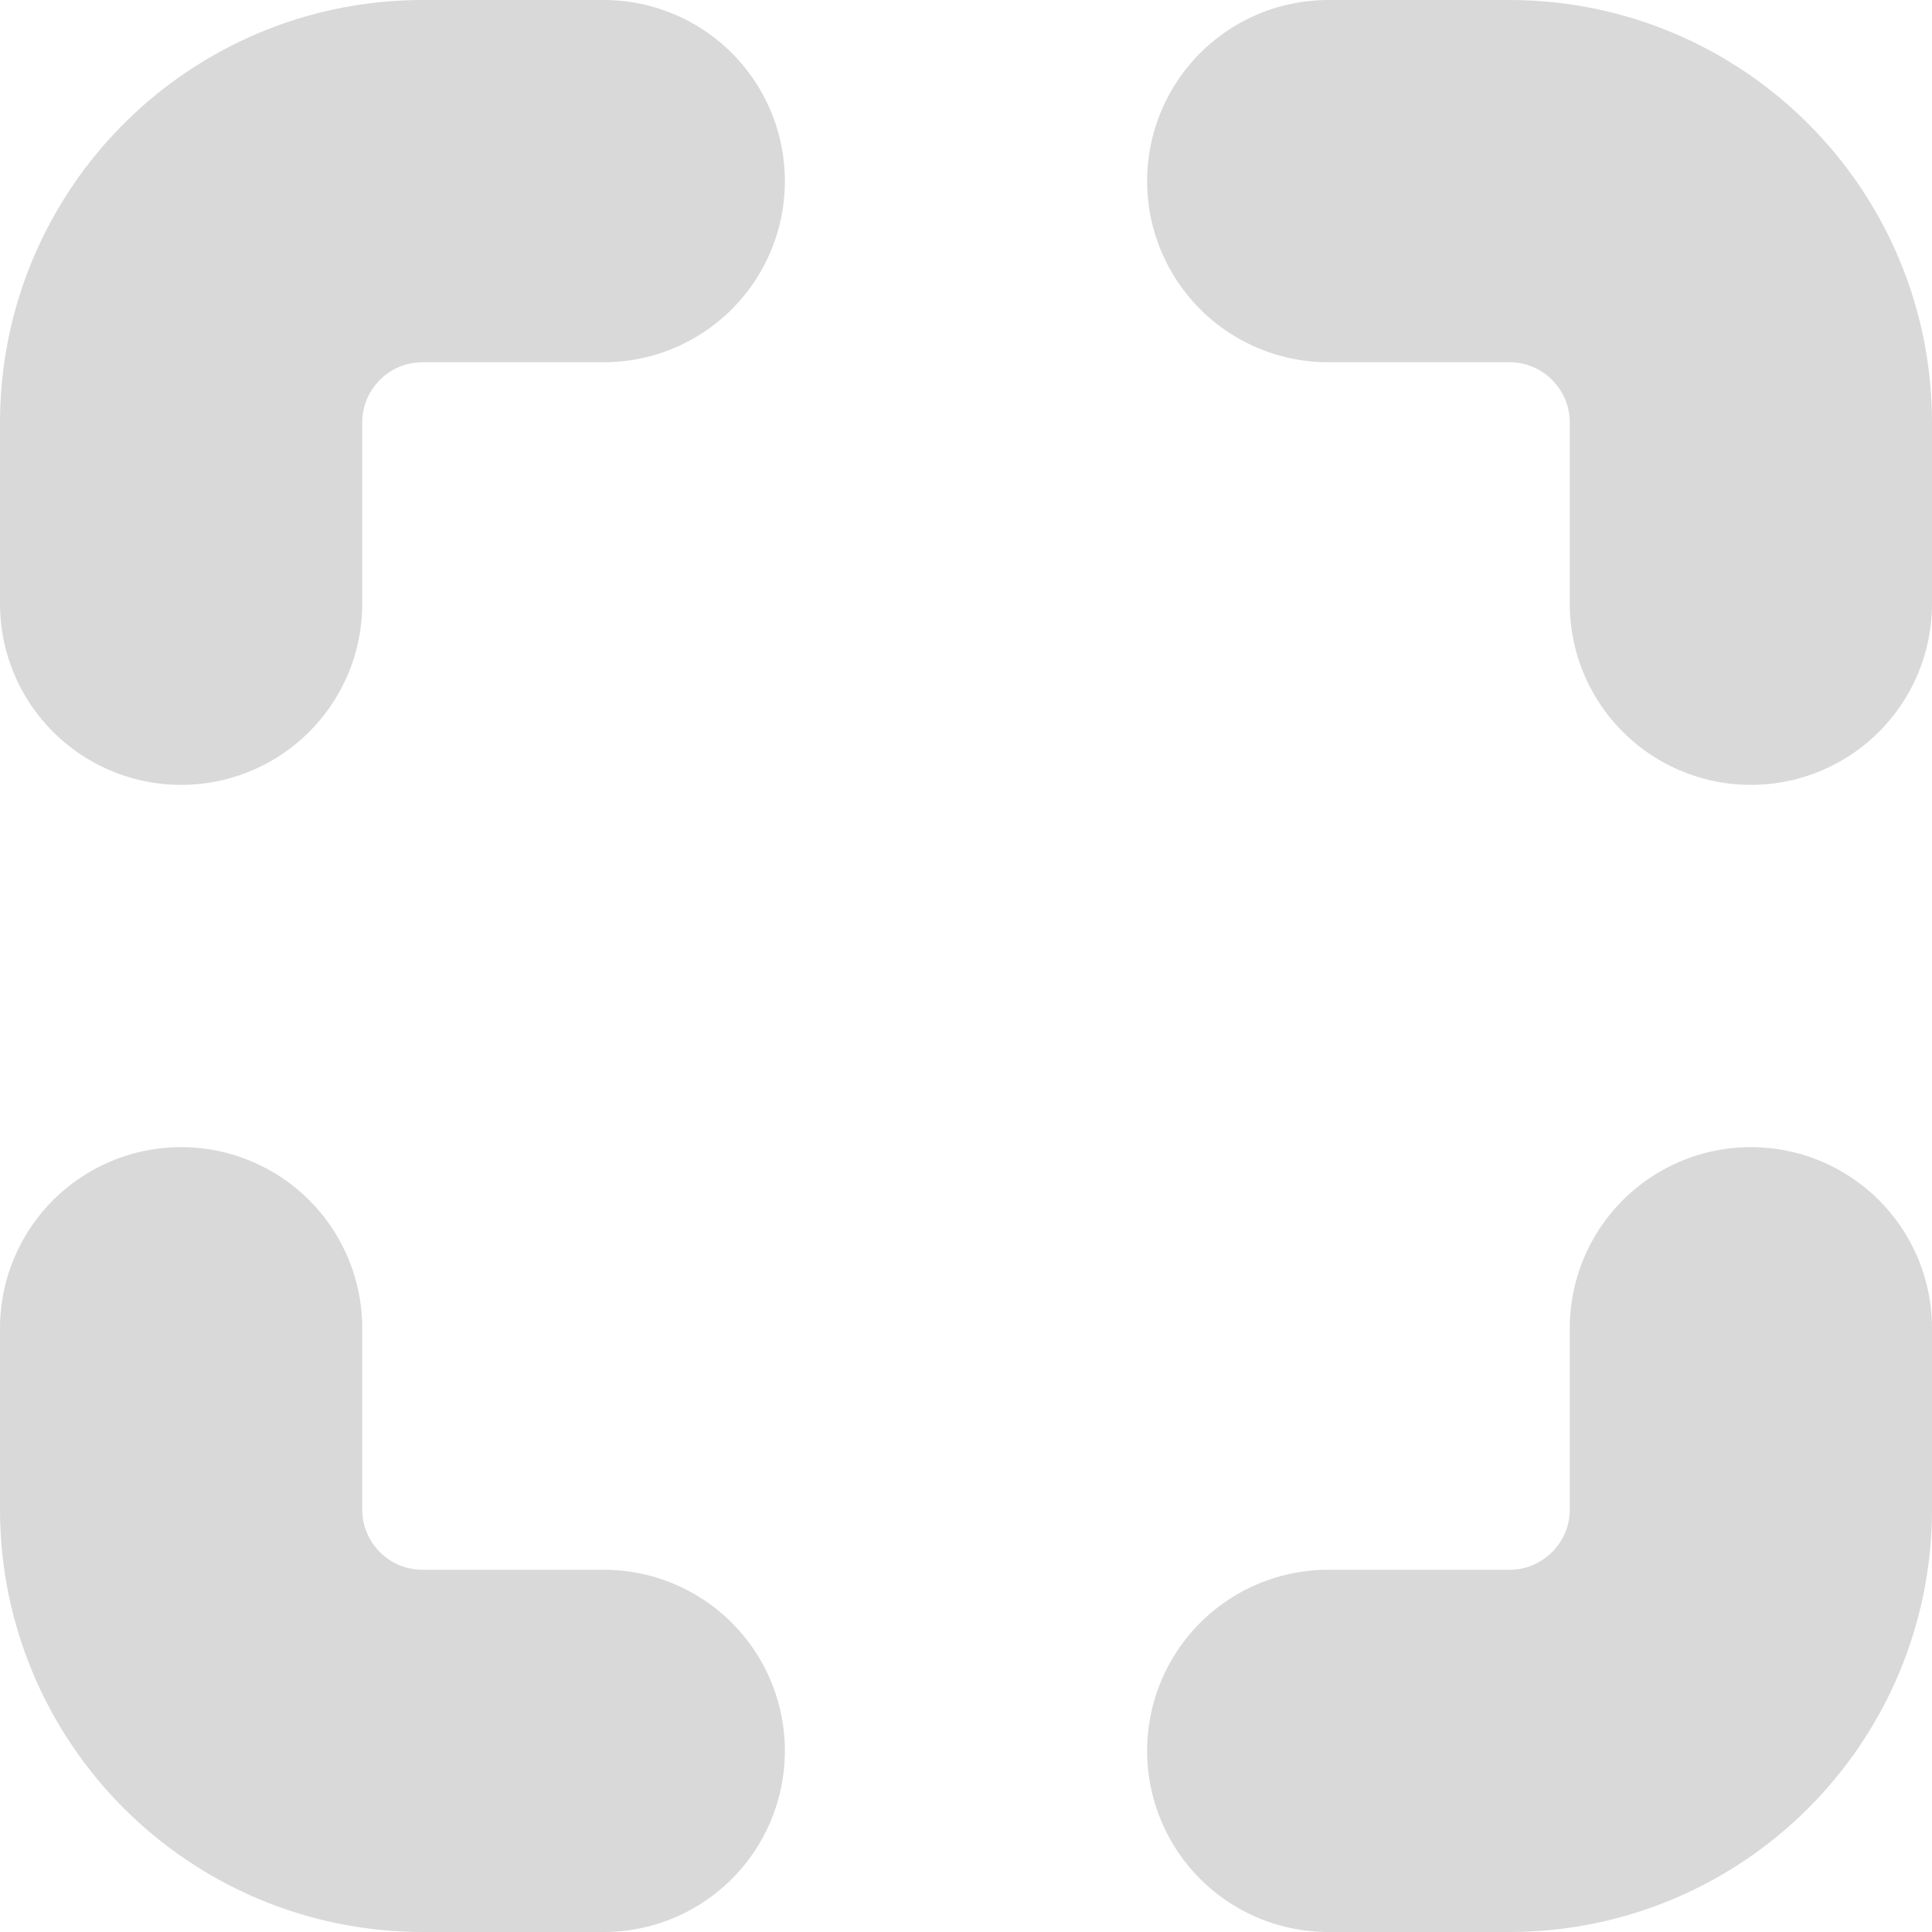 <svg width="16" height="16" viewBox="0 0 16 16" fill="none" xmlns="http://www.w3.org/2000/svg">
<path d="M1.5 5V3.5C1.5 2.395 2.395 1.5 3.5 1.5H5M11 1.5L12.5 1.5C13.605 1.5 14.5 2.395 14.5 3.5V5M14.5 11V12.5C14.5 13.605 13.605 14.5 12.5 14.5H11M5 14.5L3.5 14.5C2.395 14.5 1.5 13.605 1.5 12.5L1.5 11" stroke="#D9D9D9" stroke-width="3" stroke-linecap="round" stroke-linejoin="round"/>
</svg>
